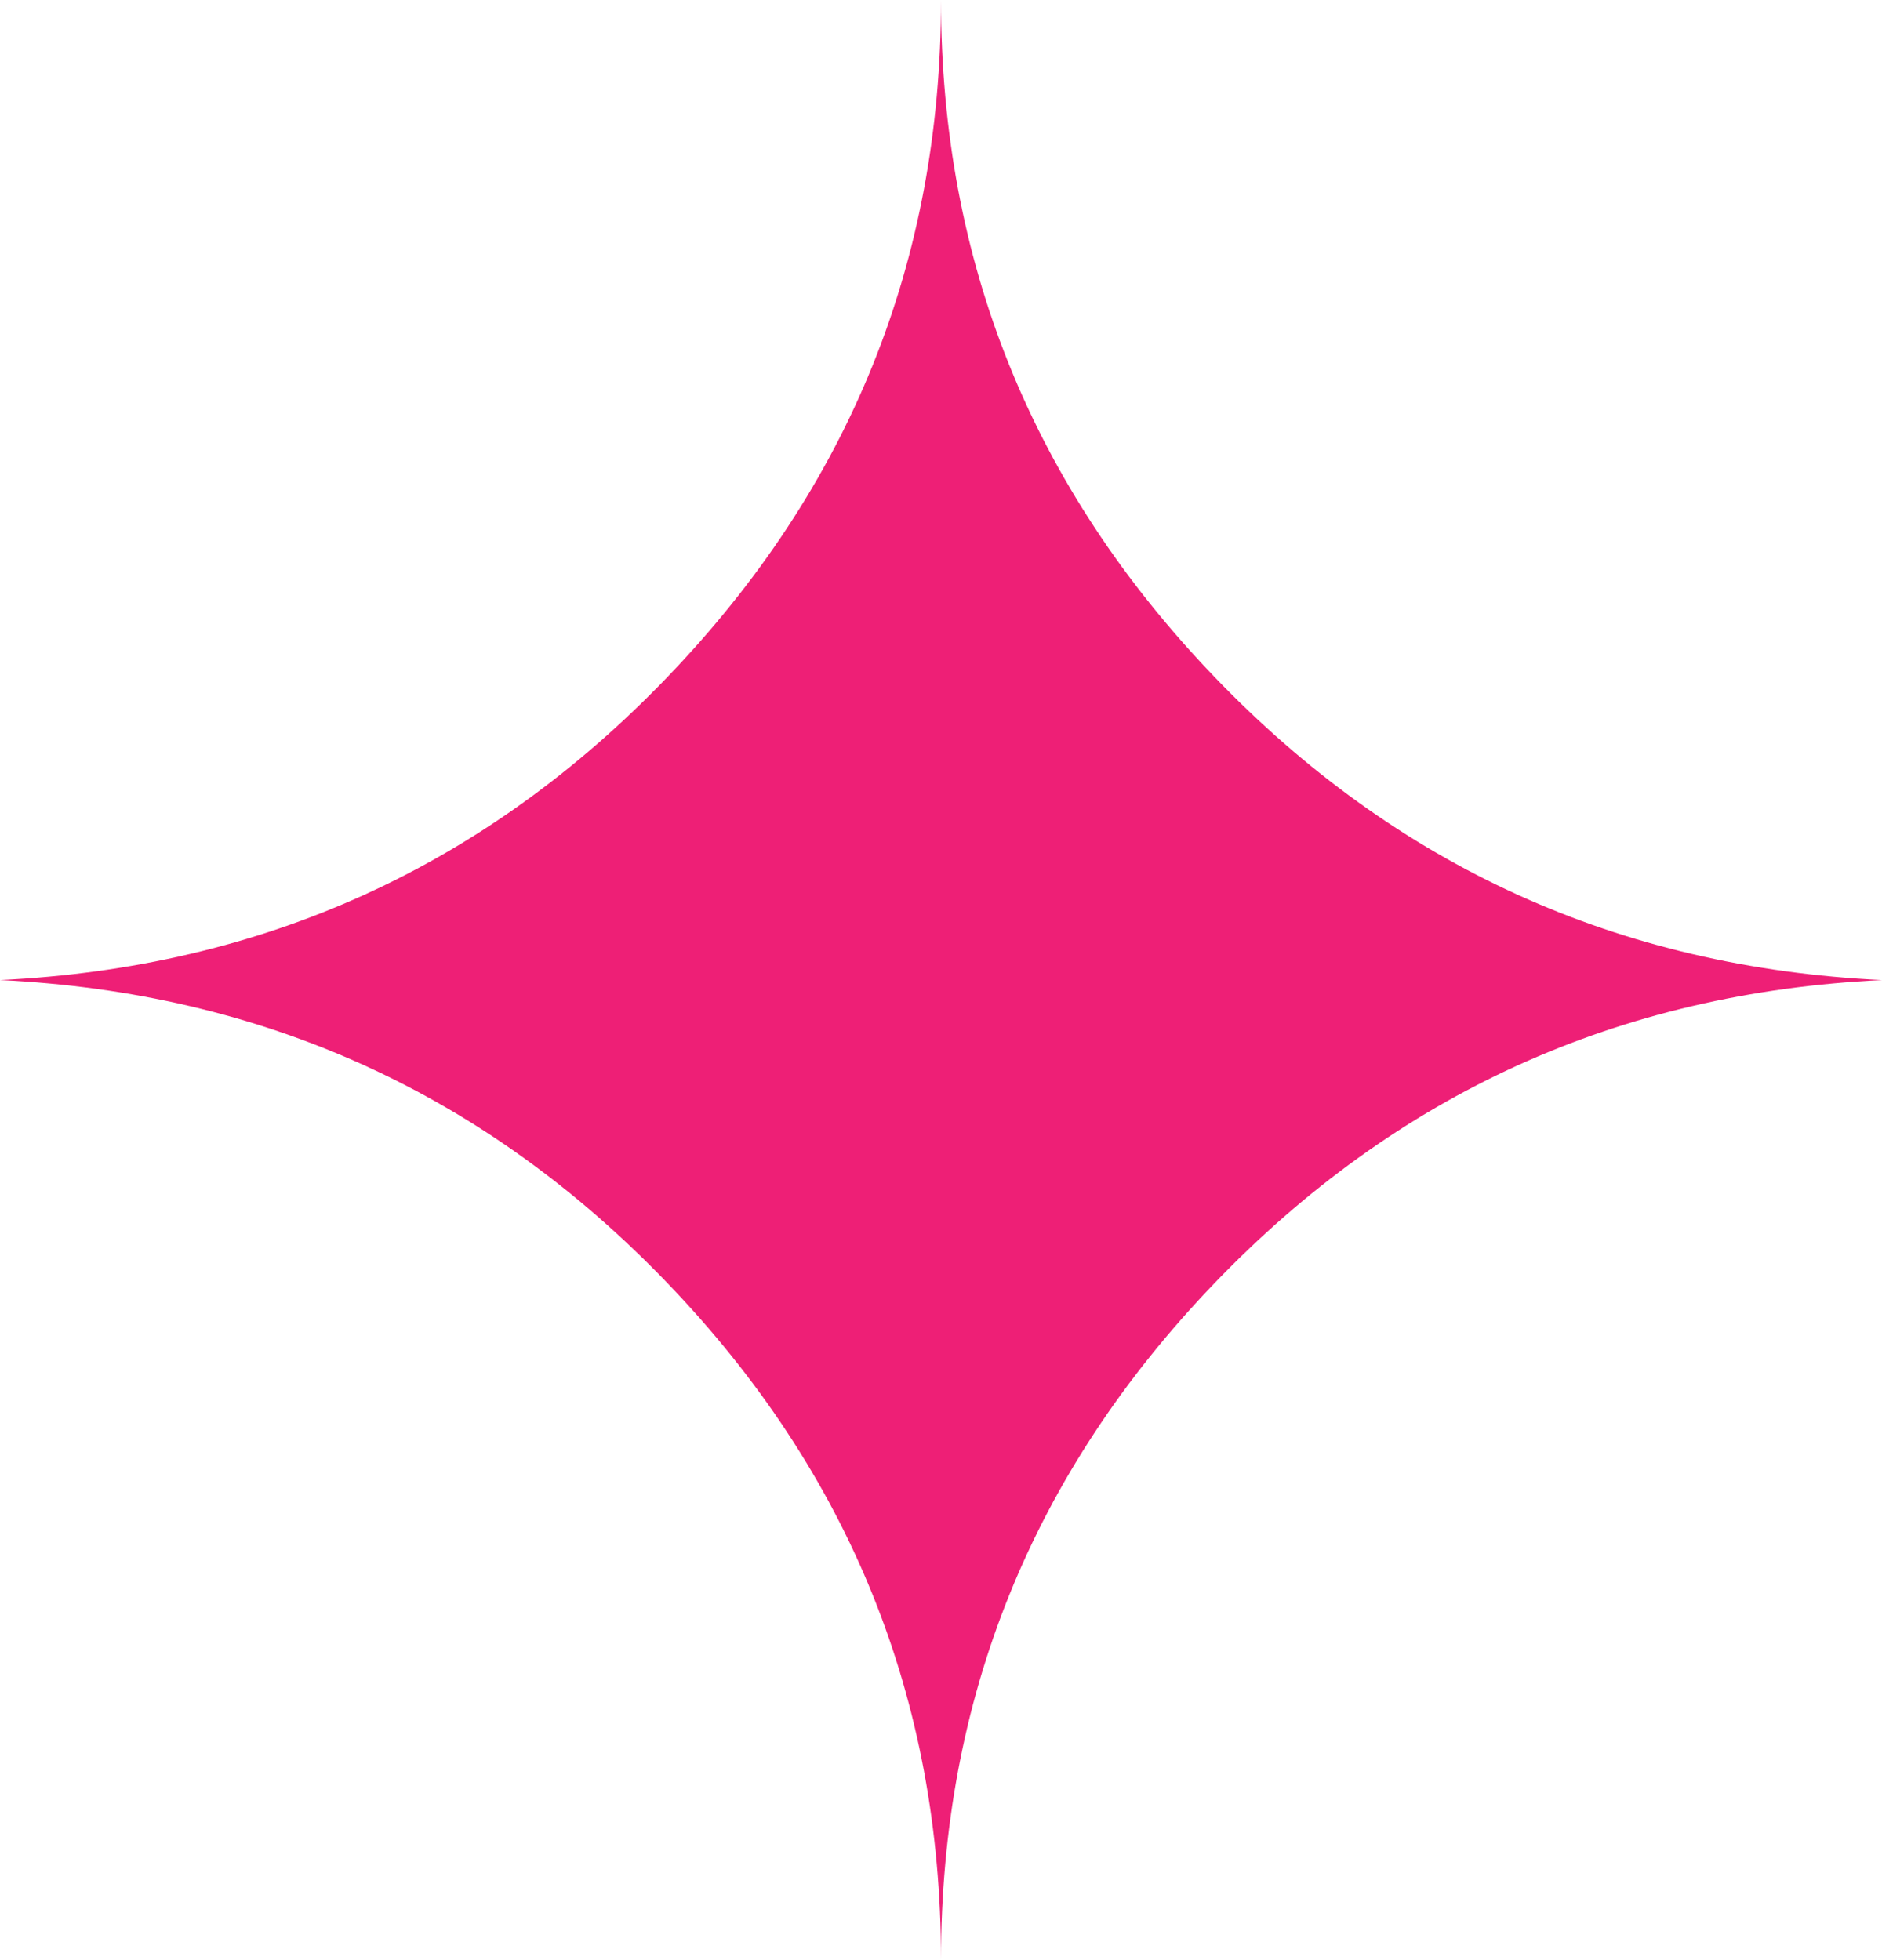 <svg viewBox="0 0 24 25" fill="none" xmlns="http://www.w3.org/2000/svg">
<path d="M0 12.5C3.355 12.34 6.194 11.05 8.516 8.63C10.839 6.21 12 3.333 12 0C12 3.333 13.161 6.21 15.484 8.63C17.806 11.05 20.645 12.34 24 12.5C20.645 12.66 17.806 13.95 15.484 16.37C13.161 18.79 12 21.667 12 25C12 21.667 10.839 18.79 8.516 16.37C6.194 13.95 3.355 12.66 0 12.5Z" fill="#EE1F76"/>
</svg>

